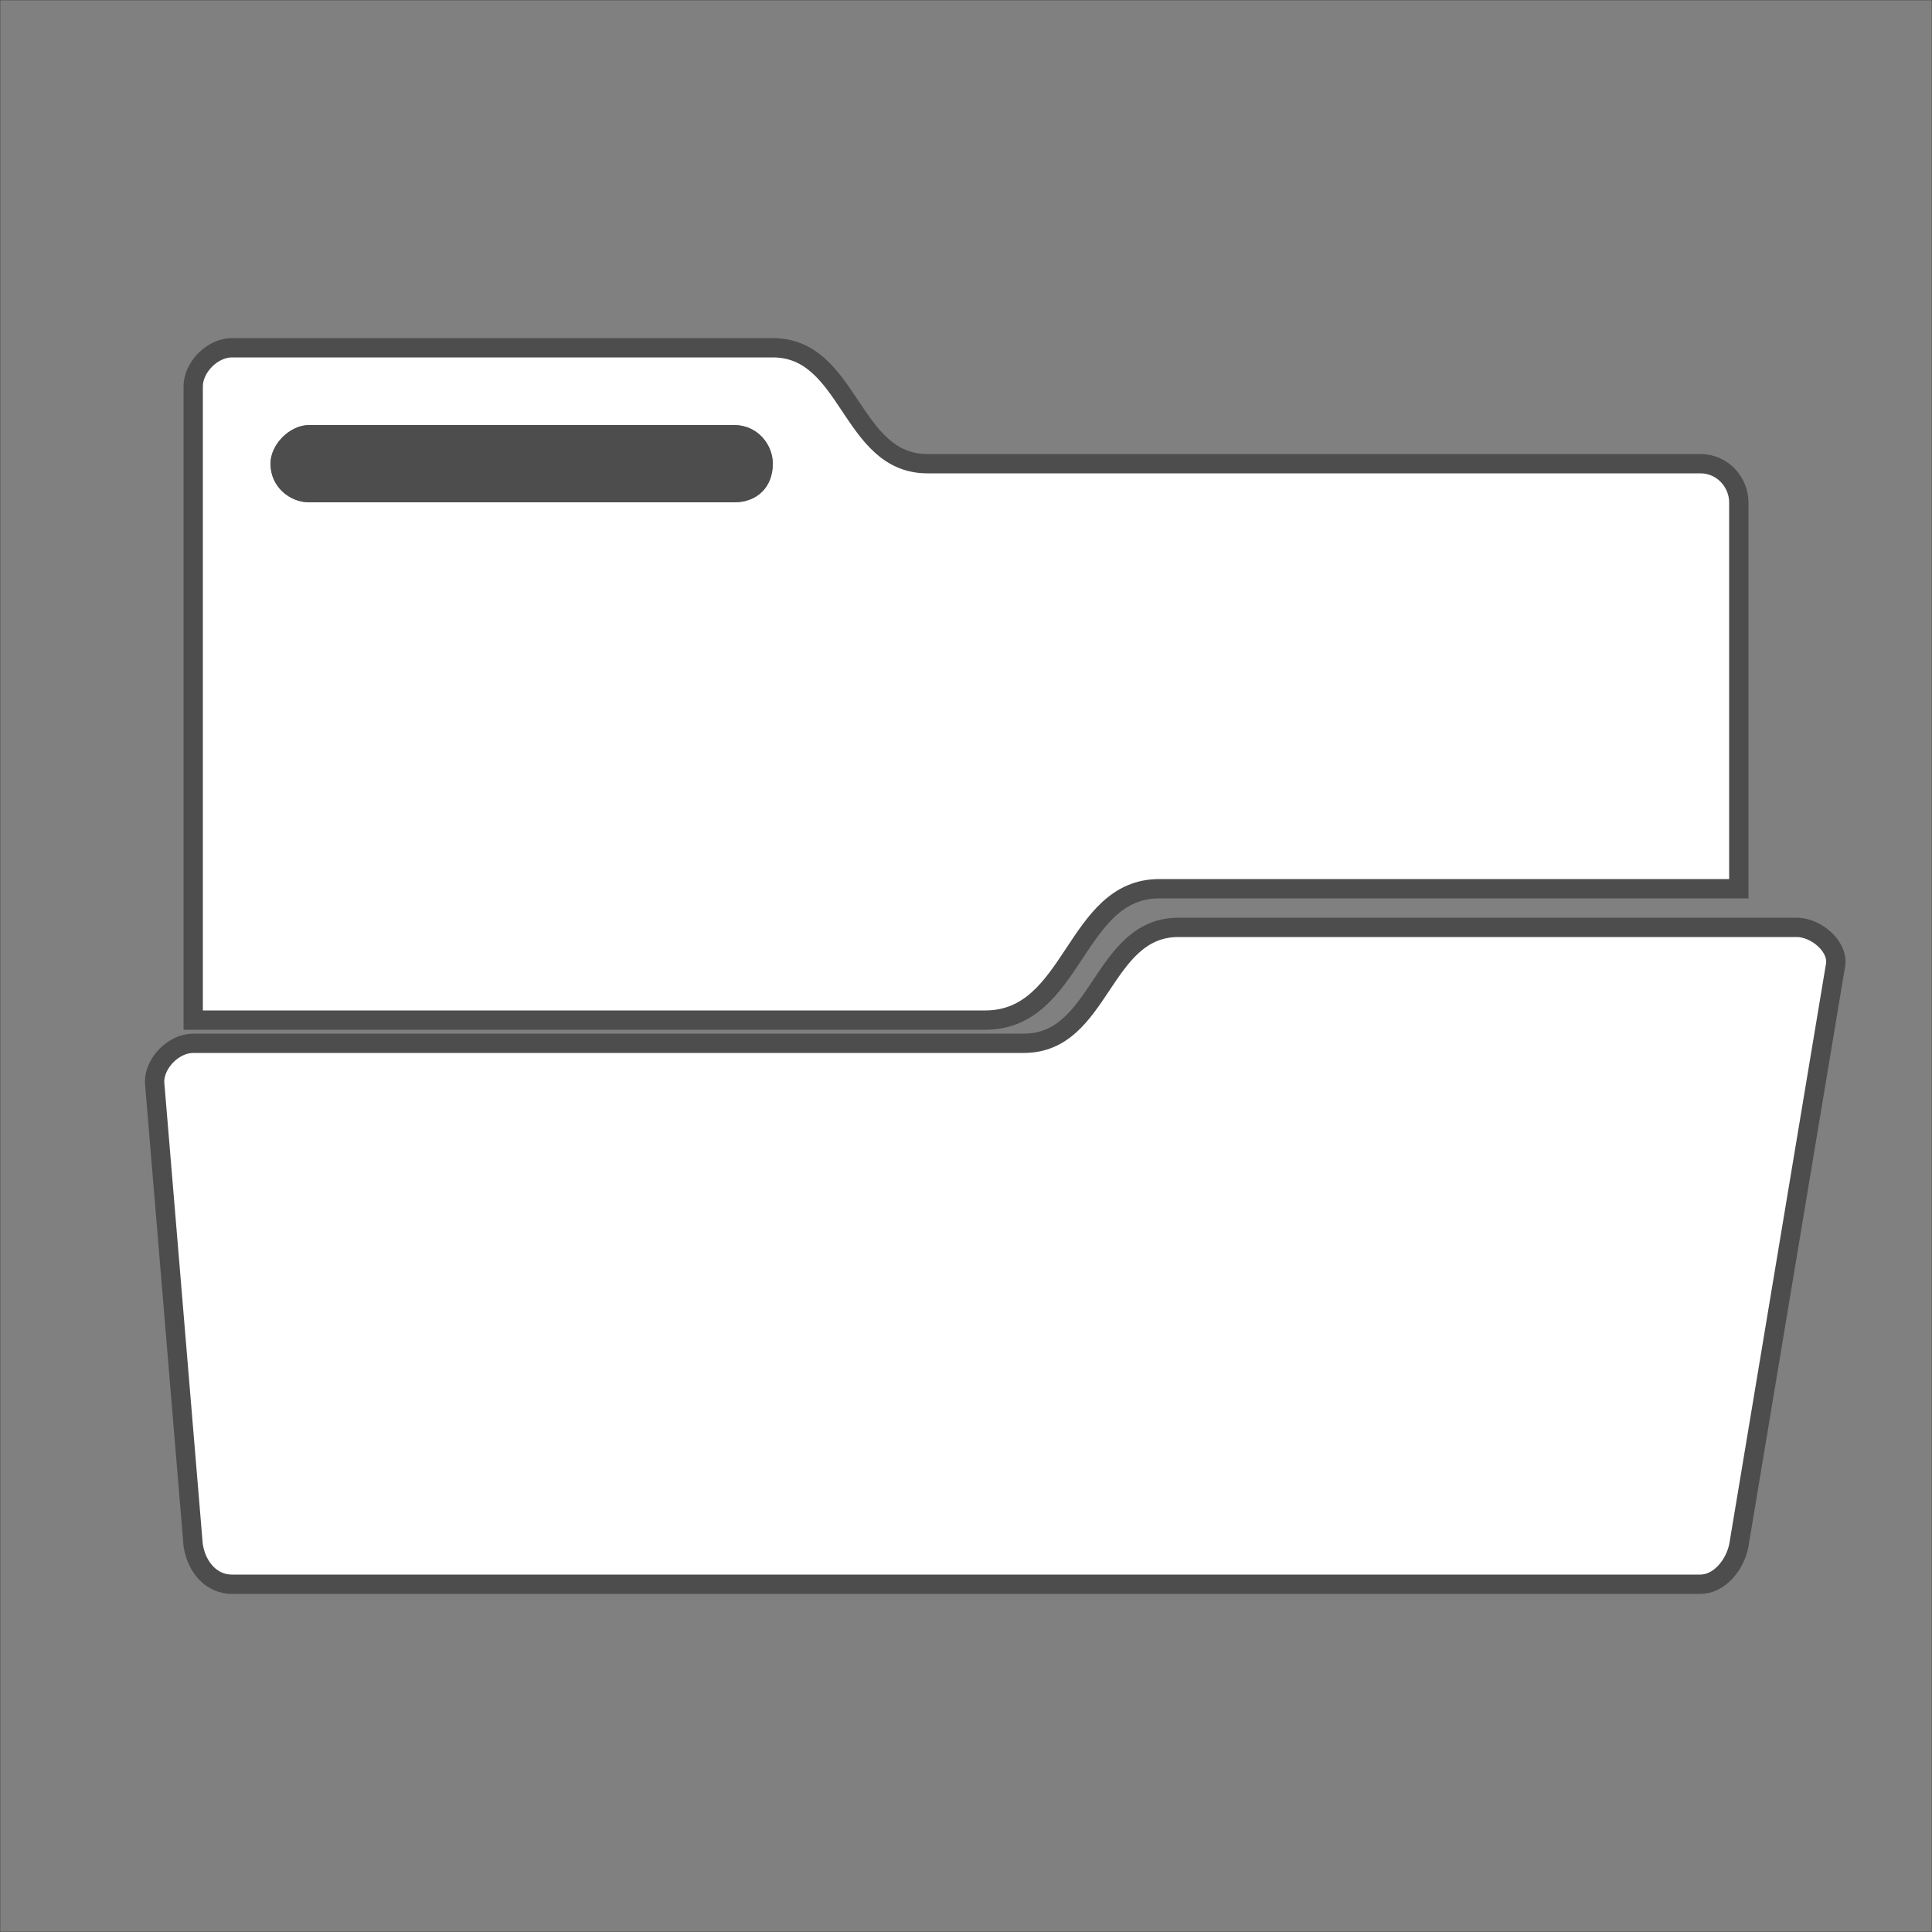 <?xml version="1.0" encoding="UTF-8"?>
<!DOCTYPE svg PUBLIC "-//W3C//DTD SVG 1.1//EN" "http://www.w3.org/Graphics/SVG/1.1/DTD/svg11.dtd">
<!-- Creator: CorelDRAW X6 -->
<svg xmlns="http://www.w3.org/2000/svg" xml:space="preserve" width="100%" height="100%" version="1.1" style="shape-rendering:geometricPrecision; text-rendering:geometricPrecision; image-rendering:optimizeQuality; fill-rule:evenodd; clip-rule:evenodd"
viewBox="0 0 500 500"
 xmlns:xlink="http://www.w3.org/1999/xlink">
 <rect x="0" y="0" width="500" height="500" fill="#808080" stroke="none"/>
 <defs>
  <style type="text/css">
   <![CDATA[
    .str0 {stroke:#2B2A29;stroke-width:0.1}
    .str1 {stroke:#4D4D4D;stroke-width:5}
    .fil1 {fill:none}
    .fil2 {fill:#4D4D4D}
    .fil0 {fill:white}
   ]]>
  </style>
 </defs>
 <g id="Layer_x0020_1">
  <path class="fil0" d="M50 264l0 -164c0,-5 5,-10 10,-10l140 0c20,0 20,30 40,30l200 0c6,0 10,5 10,10l0 100 -150 0c-22,0 -22,34 -45,34l-205 0zm10 146l380 0c5,0 9,-5 10,-10l25 -150c1,-5 -5,-10 -10,-10l-160 0c-20,0 -20,30 -40,30l-215 0c-5,0 -10,5 -10,10l10 120c1,6 5,10 10,10zm20 -300l110 0c6,0 10,5 10,10 0,6 -4,10 -10,10l-110 0c-5,0 -10,-4 -10,-10 0,-5 5,-10 10,-10z"/>
  <rect class="fil1 str0" width="500" height="500"/>
  <path class="fil2" d="M80 110l110 0c6,0 10,5 10,10 0,6 -4,10 -10,10l-110 0c-5,0 -10,-4 -10,-10 0,-5 5,-10 10,-10z"/>
  <path class="fil1 str1" d="M60 410l380 0c5,0 9,-5 10,-10l25 -150c1,-5 -5,-10 -10,-10l-160 0c-20,0 -20,30 -40,30l-215 0c-5,0 -10,5 -10,10l10 120c1,6 5,10 10,10zm-10 -146l0 -164c0,-5 5,-10 10,-10l140 0c20,0 20,30 40,30l200 0c6,0 10,5 10,10l0 100 -150 0c-22,0 -22,34 -45,34l-205 0z"/>
 </g>
</svg>
